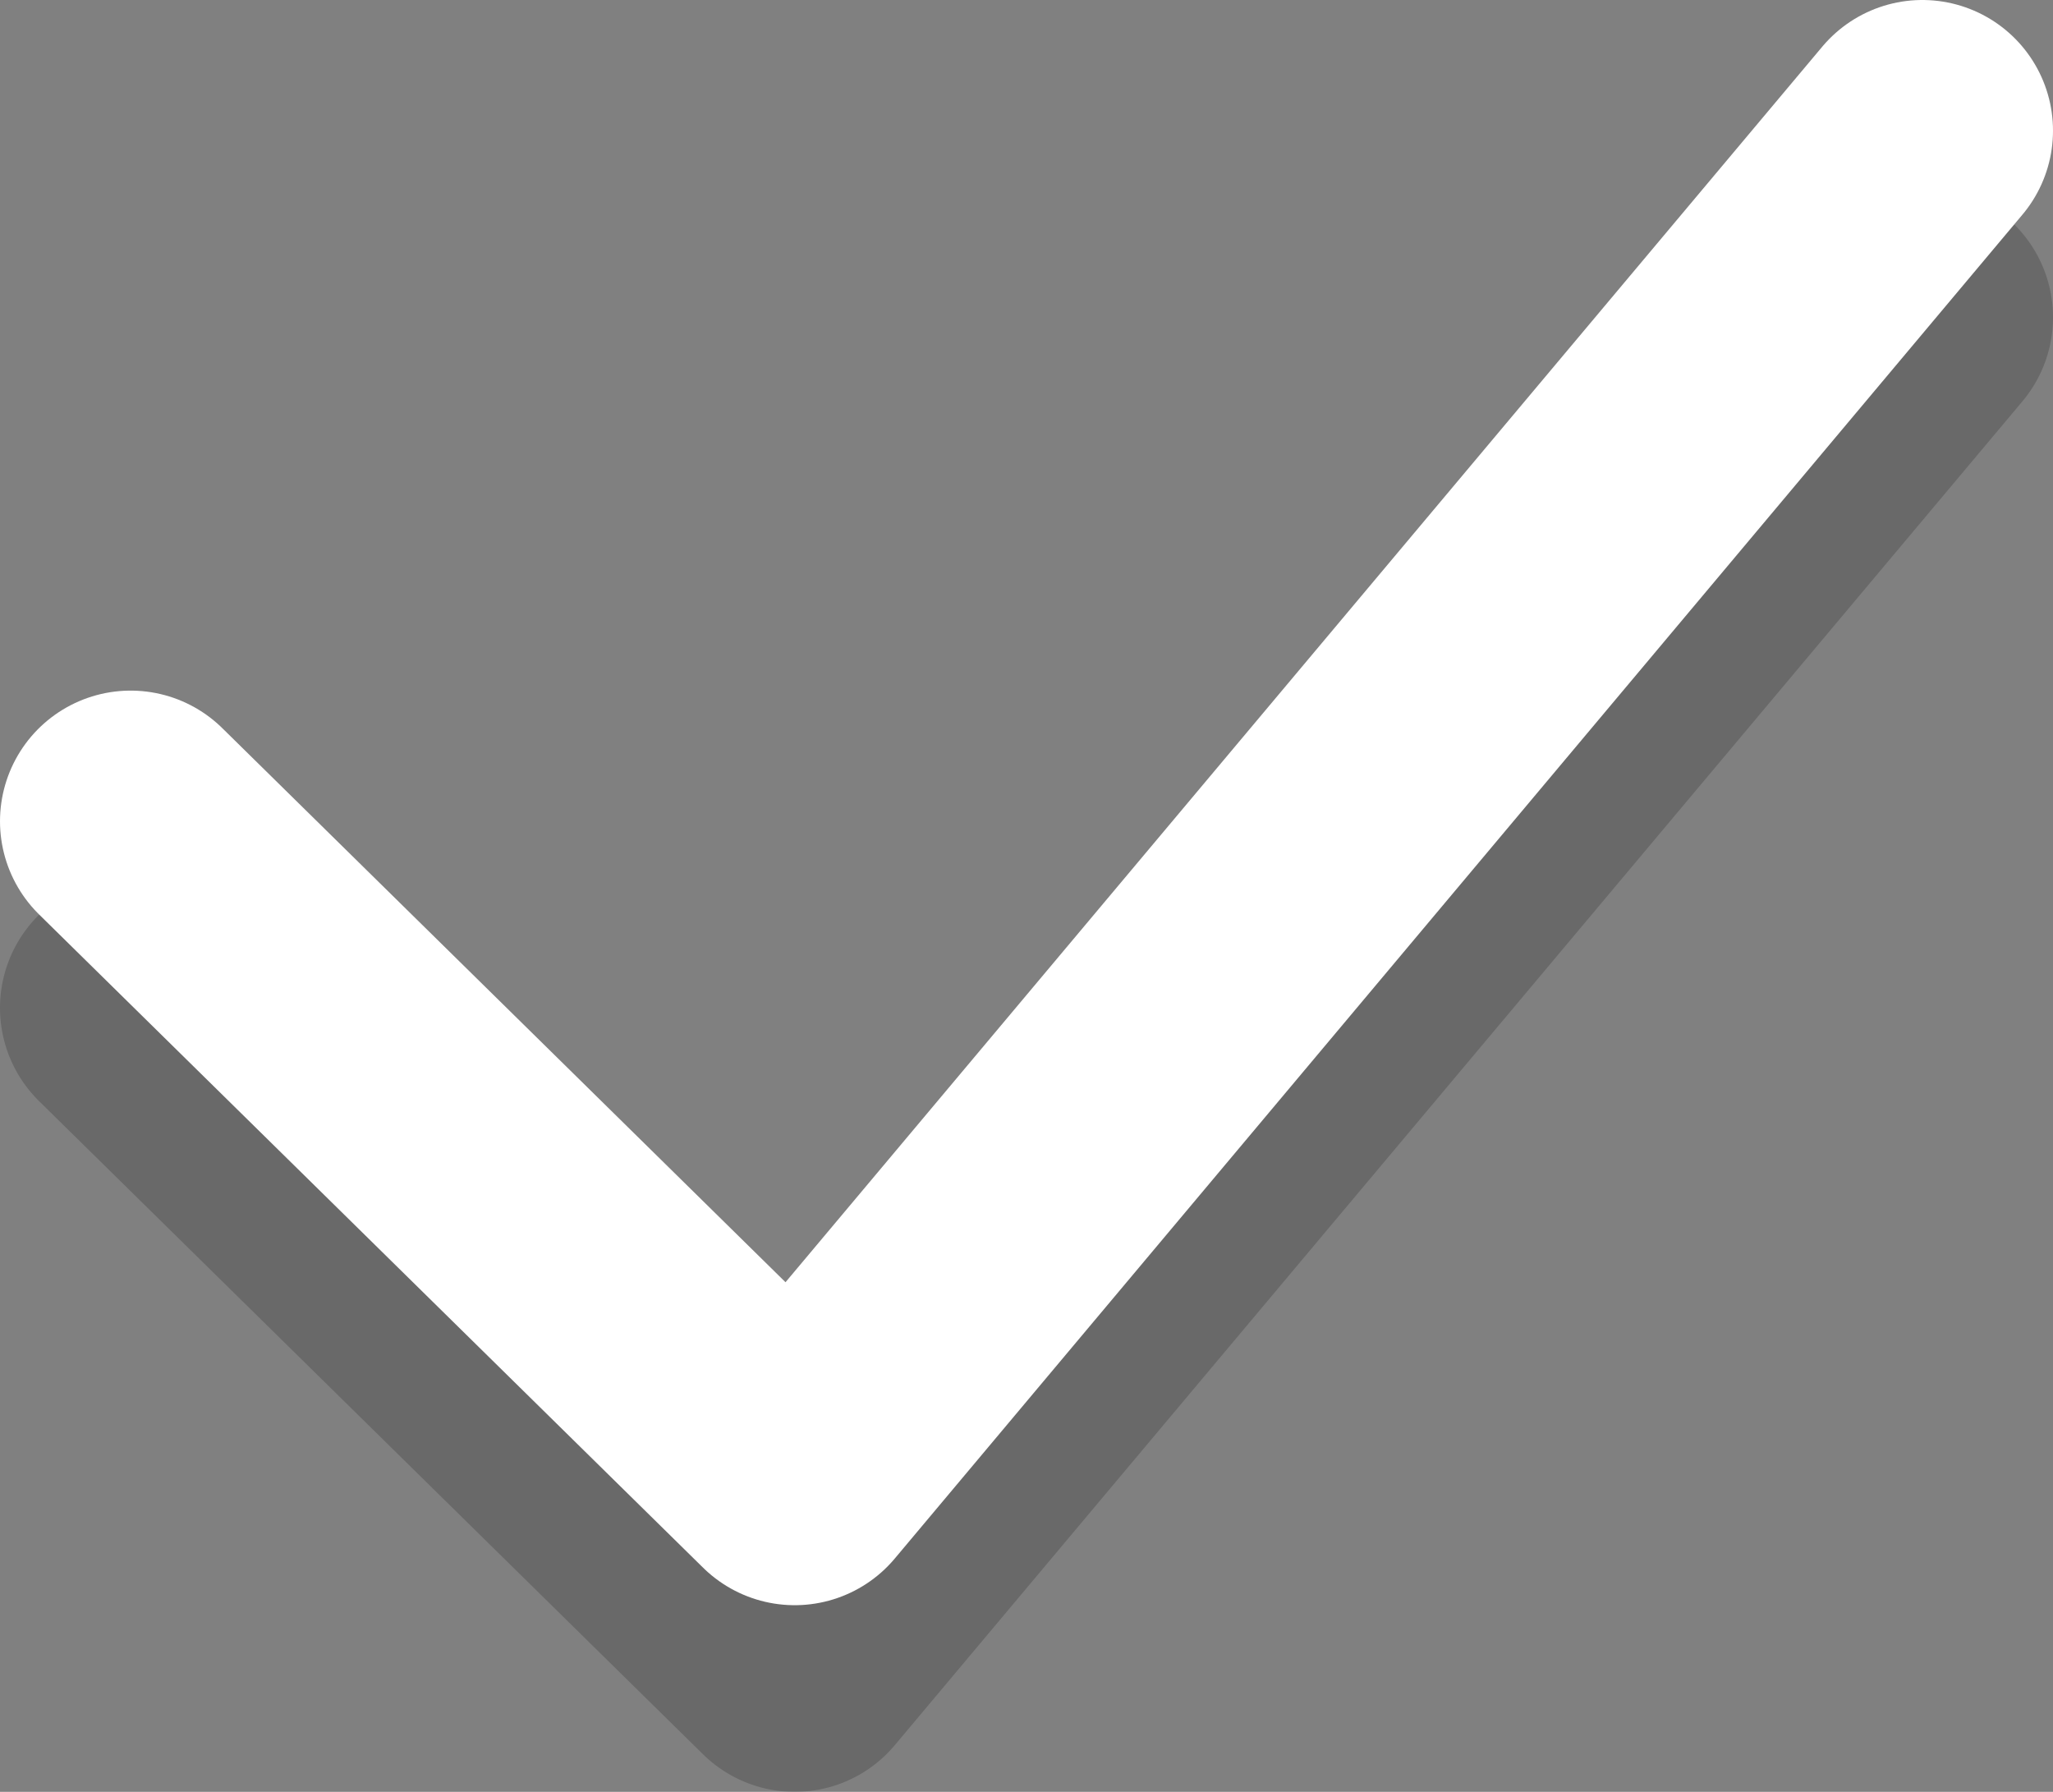 <svg xmlns="http://www.w3.org/2000/svg" viewBox="0 0 55 48"><rect x="0" y="0" width="55" height="48" fill="#808080" stroke="none"/><defs><style>.cls-1{opacity:0.18;}.cls-2,.cls-3{fill:none;stroke-linecap:round;stroke-linejoin:round;stroke-width:7px;}.cls-2{stroke:#000;}.cls-3{stroke:#fff;}</style></defs><g id="Слой_2" data-name="Слой 2"><g id="Settings"><g class="cls-1"><path class="cls-2" d="M3.5,27,21.29,44.5,51.5,8.5"/></g><path class="cls-3" d="M3.5,22,21.29,39.5,51.5,3.5"/></g></g></svg>